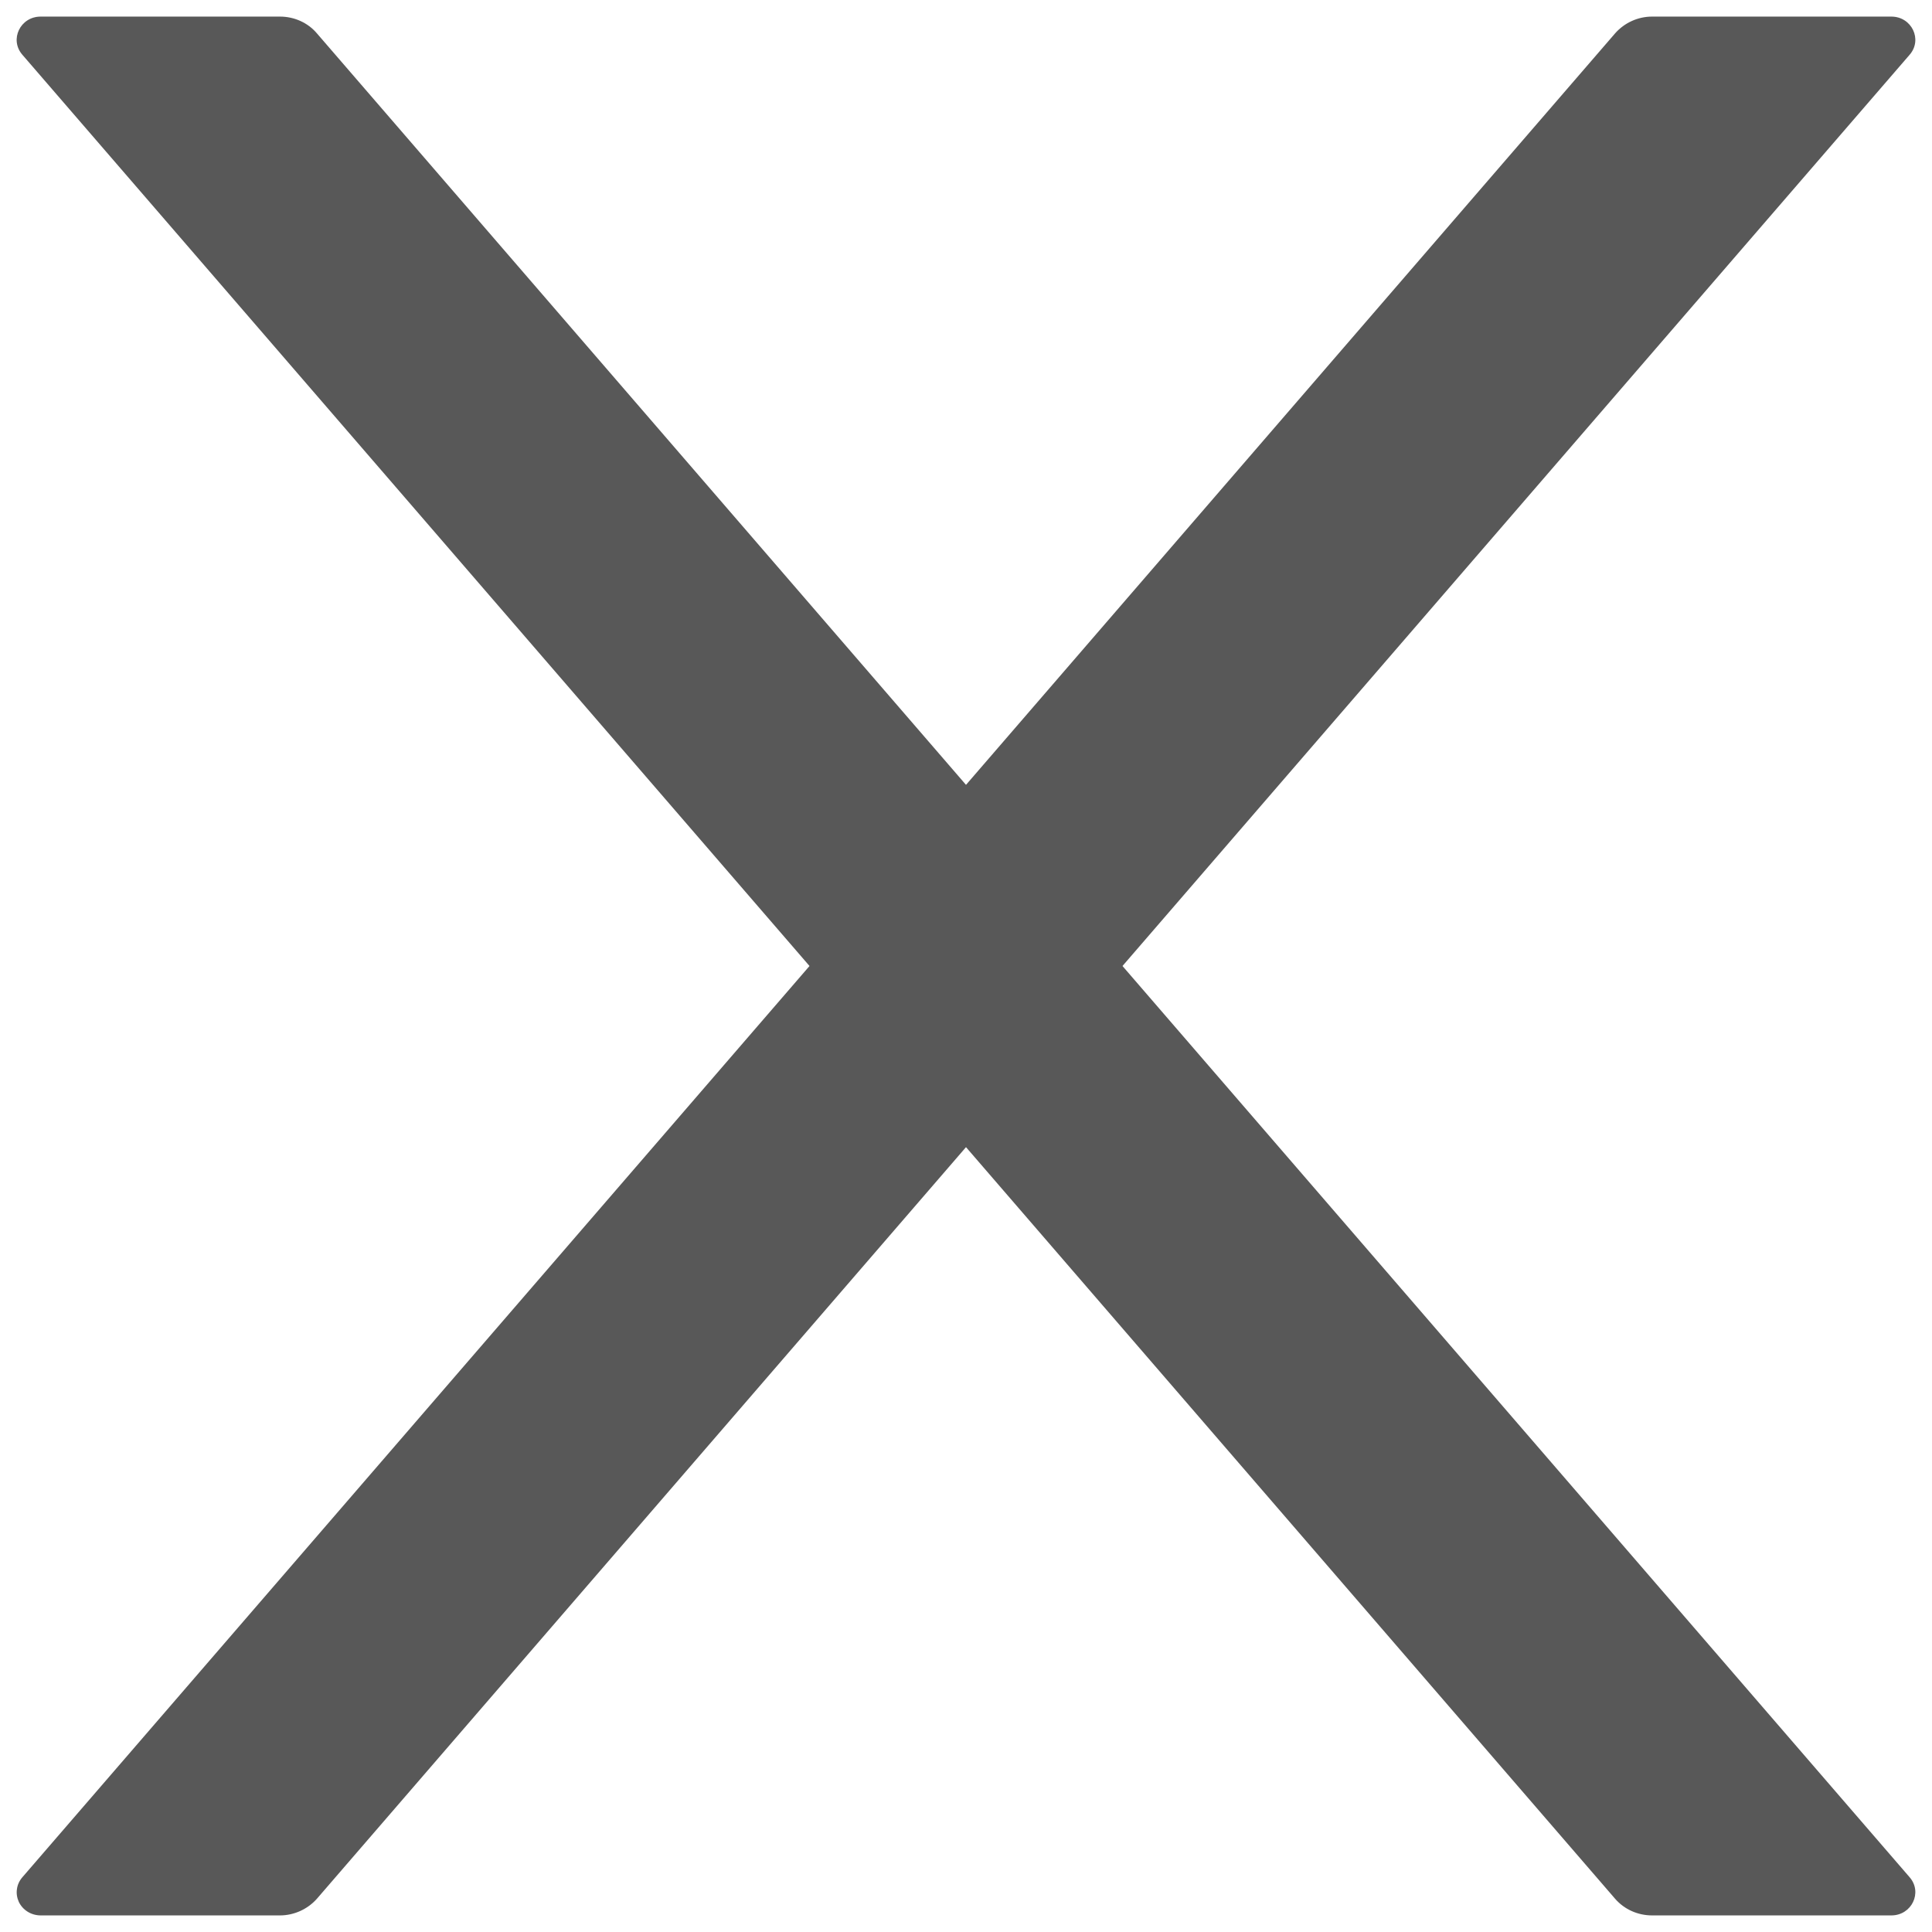<svg width="17" height="17" viewBox="0 0 17 17" fill="none" xmlns="http://www.w3.org/2000/svg">
<path d="M9.877 8.5L16.803 0.482C16.919 0.349 16.822 0.146 16.642 0.146H14.537C14.413 0.146 14.294 0.2 14.212 0.293L8.5 6.906L2.788 0.293C2.709 0.2 2.59 0.146 2.463 0.146H0.358C0.178 0.146 0.081 0.349 0.197 0.482L7.123 8.5L0.197 16.518C0.171 16.548 0.154 16.584 0.149 16.623C0.143 16.661 0.15 16.701 0.166 16.736C0.183 16.771 0.21 16.801 0.244 16.822C0.278 16.843 0.318 16.854 0.358 16.854H2.463C2.587 16.854 2.706 16.8 2.788 16.708L8.5 10.094L14.212 16.708C14.292 16.8 14.41 16.854 14.537 16.854H16.642C16.822 16.854 16.919 16.651 16.803 16.518L9.877 8.5Z" fill="#585858"/>
</svg>
